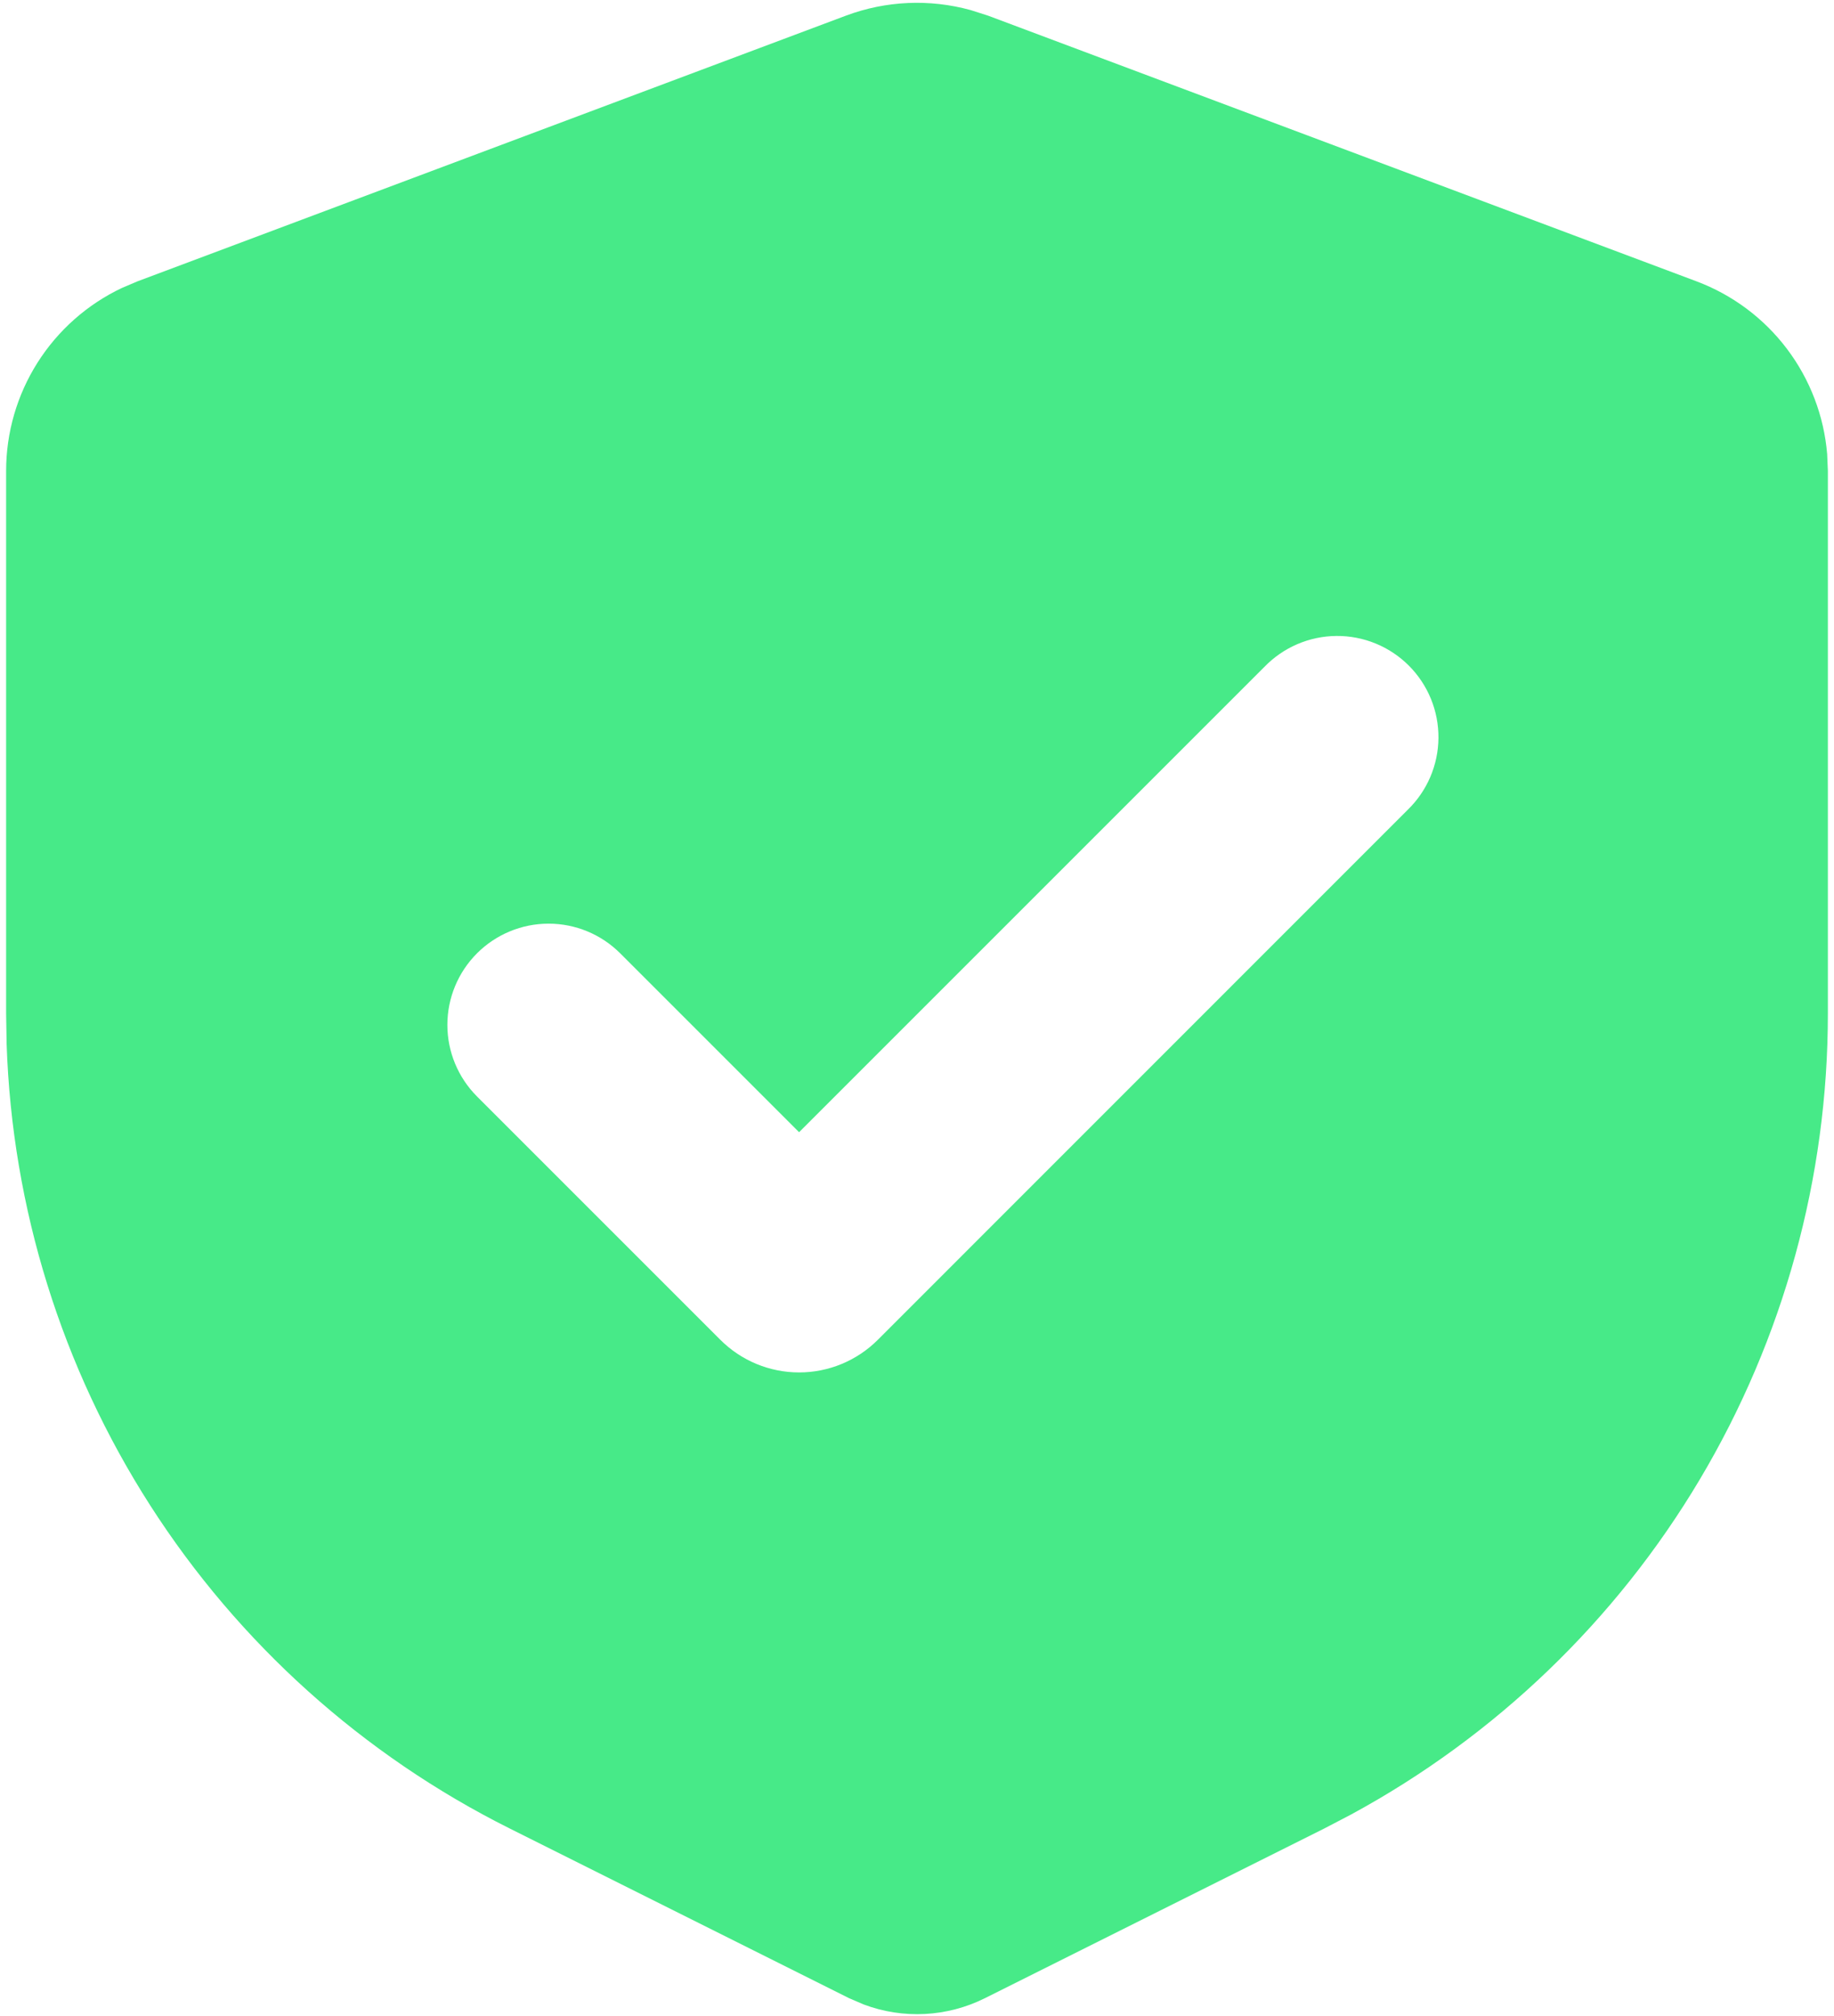 <svg width="262" height="288" viewBox="0 0 262 288" fill="none" xmlns="http://www.w3.org/2000/svg">
<path fill-rule="evenodd" clip-rule="evenodd" d="M120.85 2.236C126.556 0.101 132.79 -0.177 138.663 1.441L141.15 2.236L242.358 40.189C247.49 42.114 251.969 45.456 255.274 49.829C258.578 54.201 260.573 59.422 261.024 64.884L261.125 67.27V144.81C261.124 168.238 254.799 191.232 242.815 211.364C230.832 231.496 213.635 248.019 193.041 259.19L189.195 261.199L140.702 285.446C138.031 286.779 135.115 287.547 132.135 287.701C129.154 287.855 126.174 287.393 123.38 286.342L121.298 285.446L72.805 261.199C51.849 250.721 34.111 234.779 21.464 215.057C8.816 195.335 1.728 172.564 0.947 149.147L0.875 144.81V67.27C0.875 61.792 2.431 56.427 5.362 51.799C8.293 47.171 12.478 43.471 17.43 41.129L19.642 40.189L120.85 2.236ZM180.635 95.261L114.156 161.74L88.594 136.178C85.881 133.467 82.202 131.945 78.367 131.946C74.531 131.947 70.853 133.472 68.142 136.185C65.431 138.898 63.909 142.577 63.91 146.412C63.912 150.248 65.437 153.926 68.15 156.637L102.907 191.394C104.384 192.872 106.138 194.044 108.068 194.844C109.998 195.644 112.067 196.055 114.156 196.055C116.245 196.055 118.314 195.644 120.244 194.844C122.174 194.044 123.928 192.872 125.405 191.394L201.08 115.705C202.46 114.371 203.562 112.776 204.32 111.012C205.077 109.248 205.476 107.351 205.493 105.431C205.51 103.511 205.144 101.607 204.417 99.831C203.69 98.054 202.616 96.439 201.259 95.082C199.901 93.724 198.287 92.651 196.51 91.924C194.733 91.197 192.829 90.831 190.91 90.848C188.99 90.864 187.093 91.263 185.329 92.021C183.565 92.779 181.969 93.88 180.635 95.261Z" fill="#47EA88"/>
</svg>
